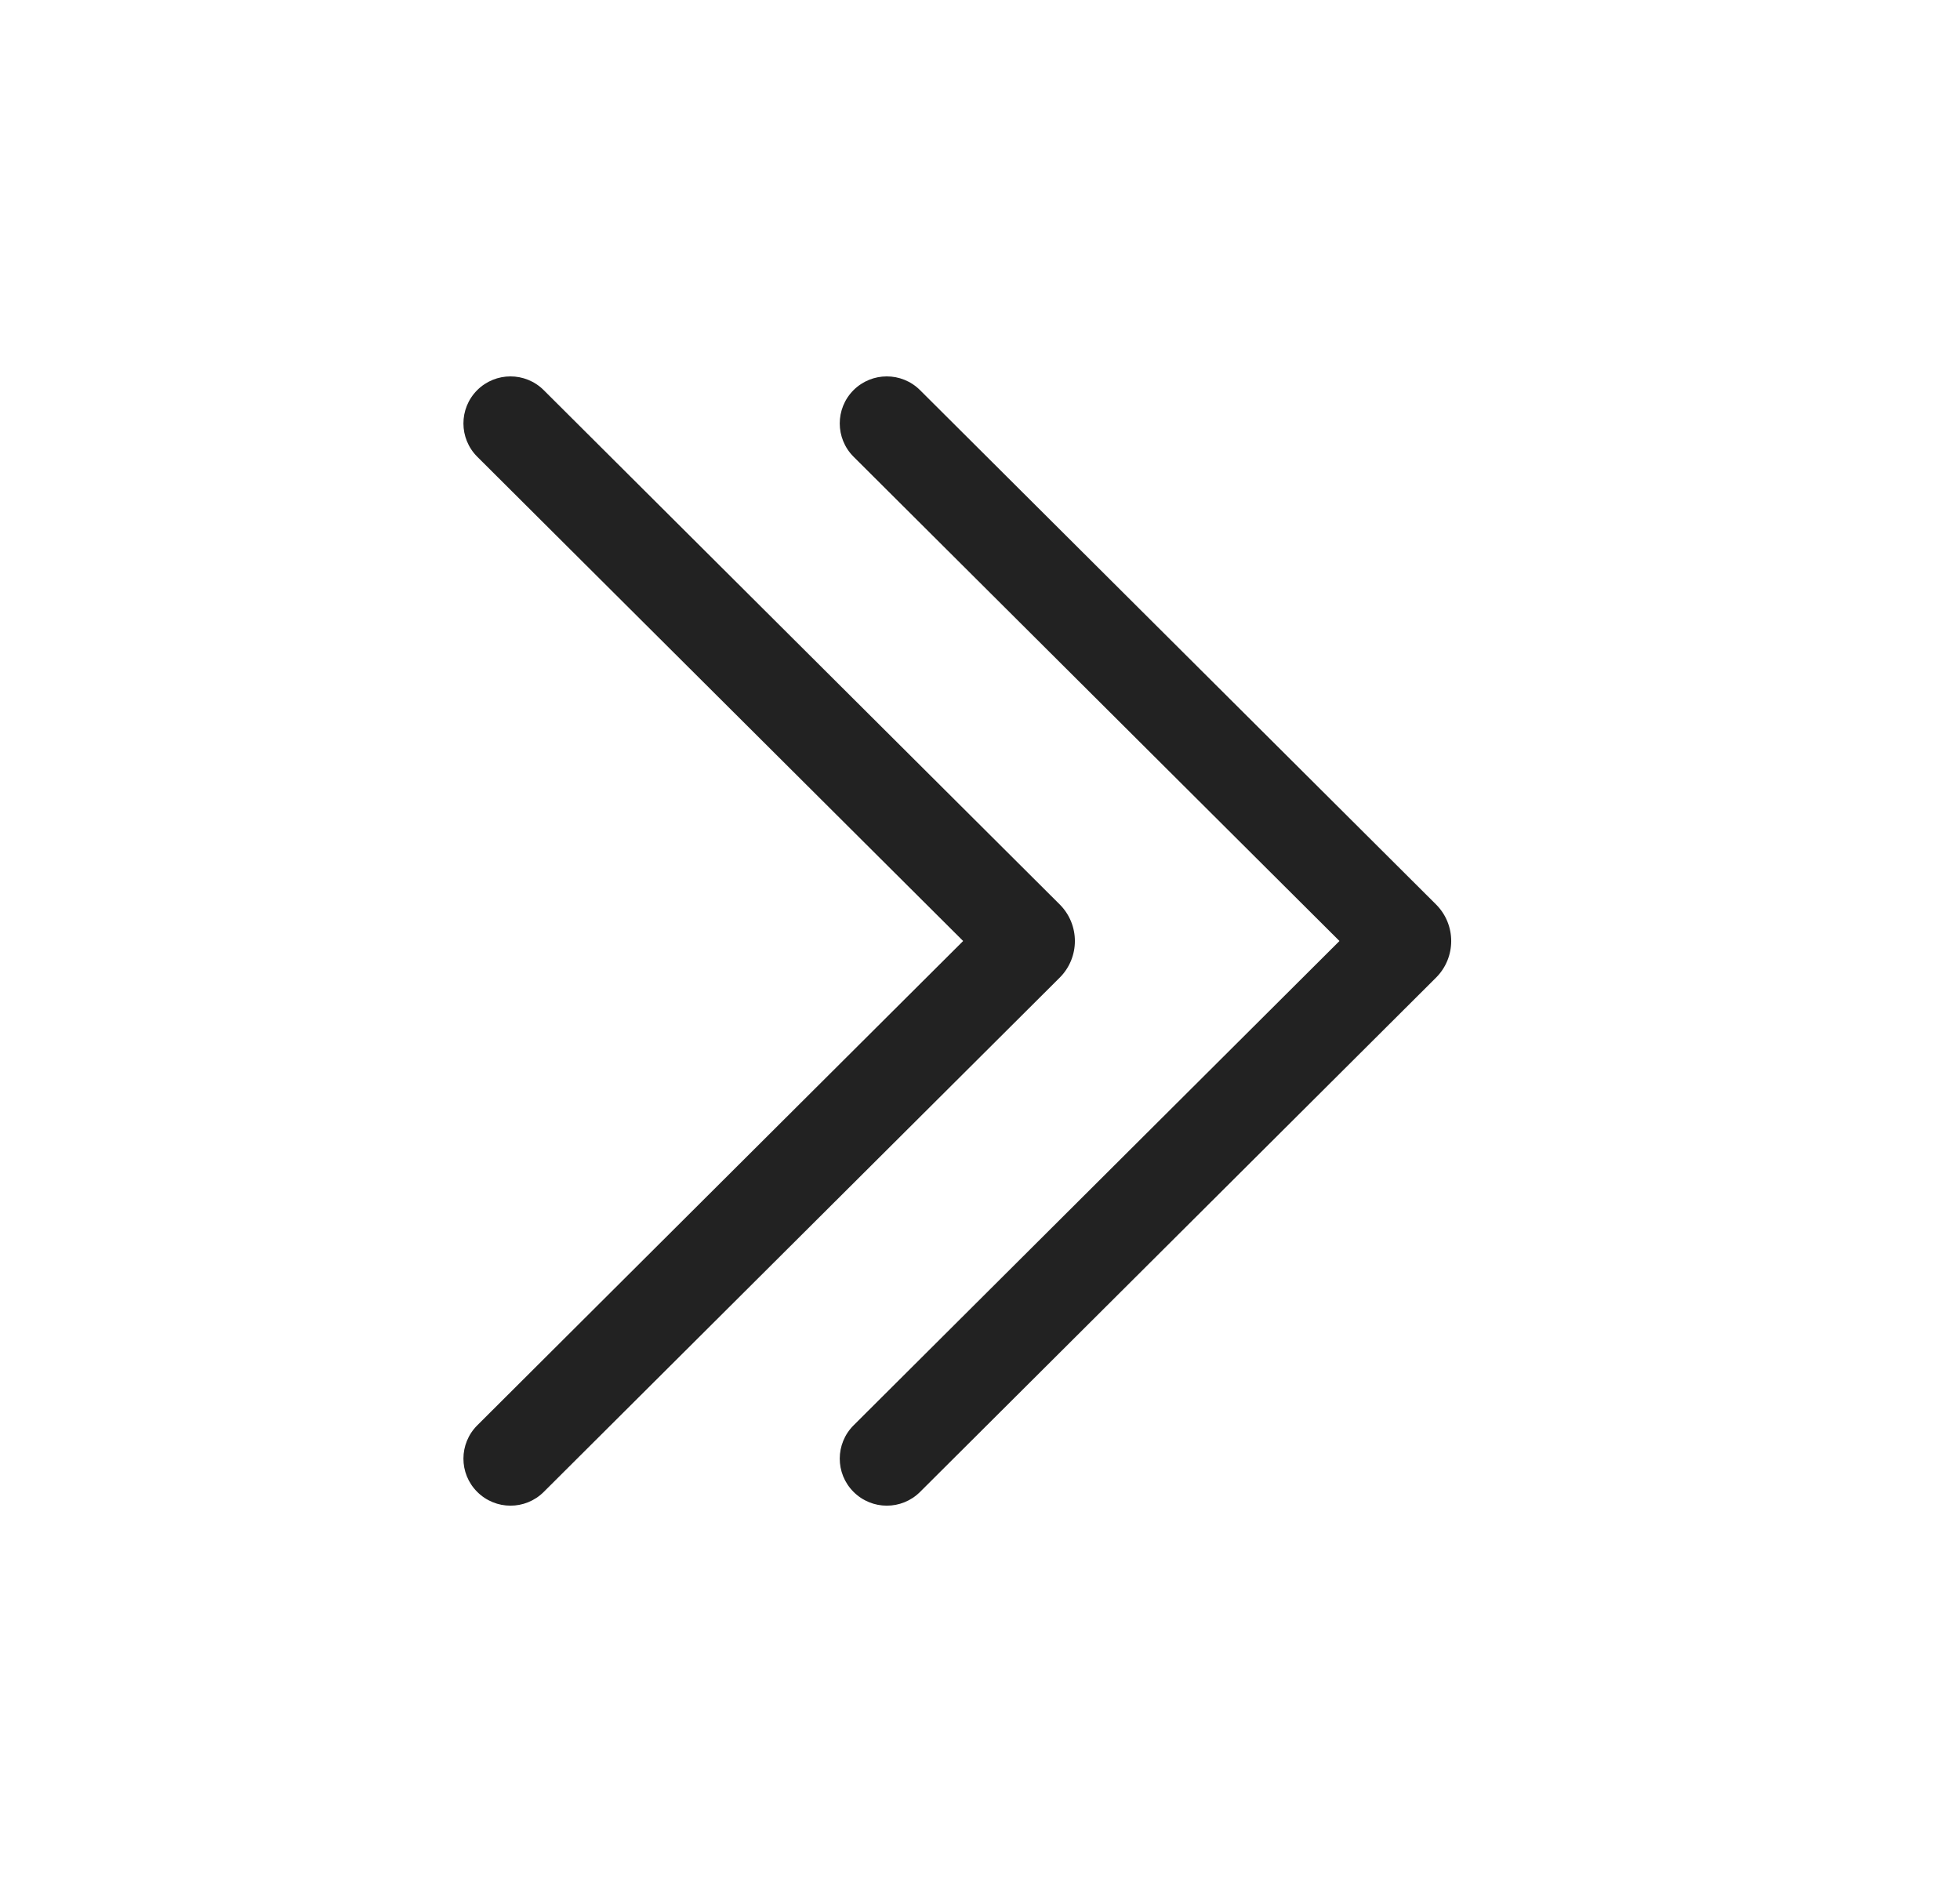 <svg width="25" height="24" viewBox="0 0 25 24" fill="none" xmlns="http://www.w3.org/2000/svg">
<path d="M10.886 4.976C11.12 4.742 11.5 4.741 11.735 4.975L18.316 11.533C18.575 11.791 18.575 12.21 18.316 12.468L11.735 19.026C11.5 19.26 11.12 19.259 10.886 19.024C10.652 18.79 10.653 18.41 10.888 18.176L17.085 12L10.888 5.825C10.653 5.591 10.652 5.211 10.886 4.976ZM6.086 4.976C6.32 4.742 6.7 4.741 6.935 4.975L13.516 11.533C13.775 11.791 13.775 12.21 13.516 12.468L6.935 19.026C6.7 19.26 6.32 19.259 6.086 19.024C5.852 18.79 5.853 18.41 6.088 18.176L12.285 12L6.088 5.825C5.853 5.591 5.852 5.211 6.086 4.976Z" fill="#222222"/>
</svg>
